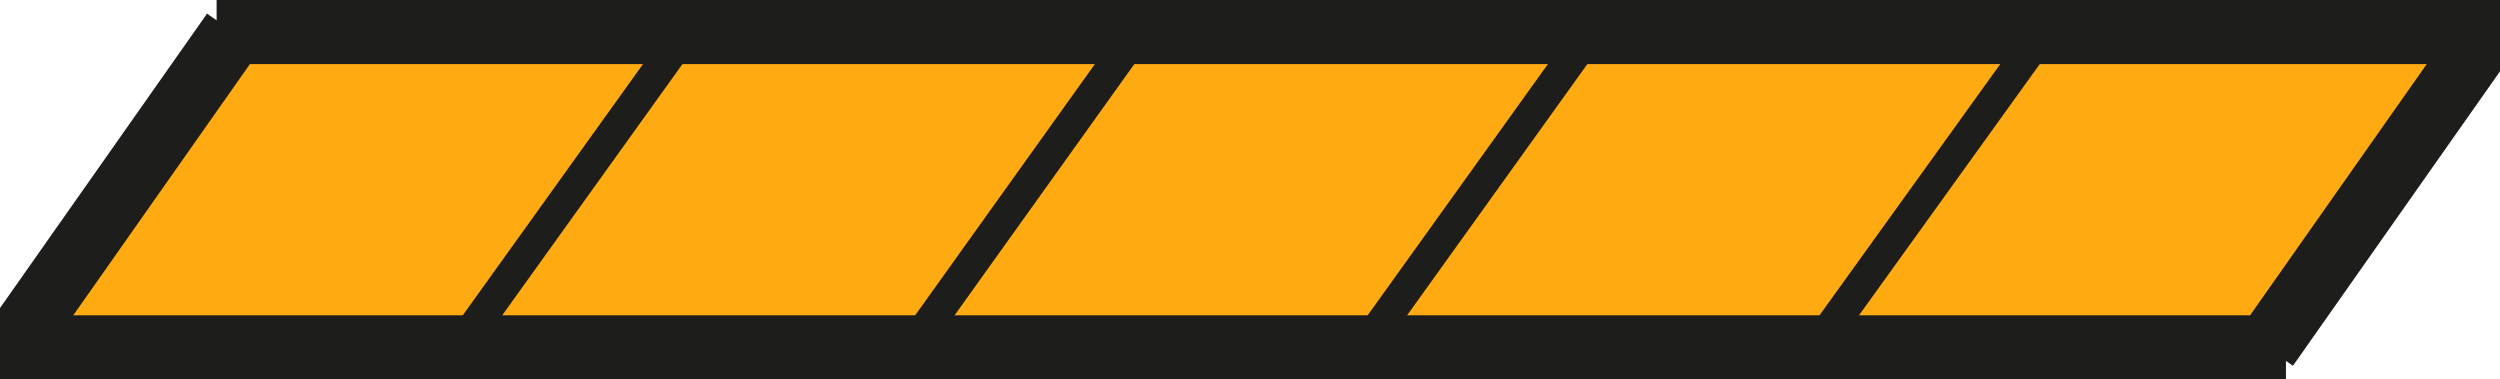 <svg xmlns="http://www.w3.org/2000/svg" viewBox="0 0 39.01 5.92"><defs><style>.cls-1{fill:#ffaa10;}.cls-2,.cls-3{fill:none;stroke:#1d1d1b;stroke-miterlimit:10;}.cls-2{stroke-width:0.5px;}</style></defs><g id="Layer_2" data-name="Layer 2"><g id="Layer_1-2" data-name="Layer 1"><g id="Page_1" data-name="Page 1"><g id="Page_2" data-name="Page 2"><polygon class="cls-1" points="38.83 0.5 35.37 5.42 28.34 5.42 31.88 0.5 38.83 0.5"/><polygon class="cls-1" points="31.88 0.5 28.34 5.42 21.29 5.42 24.82 0.5 31.88 0.5"/><polygon class="cls-1" points="24.82 0.5 21.29 5.42 14.23 5.42 17.75 0.5 24.82 0.5"/><polygon class="cls-1" points="17.75 0.5 14.23 5.42 7.17 5.42 10.7 0.5 17.75 0.5"/><polygon class="cls-1" points="10.7 0.5 7.17 5.42 0.18 5.42 3.64 0.5 10.7 0.5"/><line class="cls-2" x1="10.7" y1="0.5" x2="7.17" y2="5.42"/><line class="cls-2" x1="17.75" y1="0.5" x2="14.23" y2="5.42"/><line class="cls-2" x1="24.82" y1="0.5" x2="21.29" y2="5.42"/><line class="cls-2" x1="31.88" y1="0.5" x2="28.34" y2="5.42"/><polyline class="cls-3" points="39.01 0.5 38.83 0.5 35.37 5.42"/><polyline class="cls-3" points="3.38 0.5 3.64 0.5 10.7 0.5 17.75 0.5 24.82 0.5 31.88 0.5 38.83 0.5"/><polyline class="cls-3" points="0 5.42 0.18 5.42 3.64 0.5"/><polyline class="cls-3" points="35.67 5.42 35.37 5.42 28.34 5.42 21.29 5.42 14.23 5.42 7.17 5.42 0.18 5.42"/></g></g></g></g></svg>